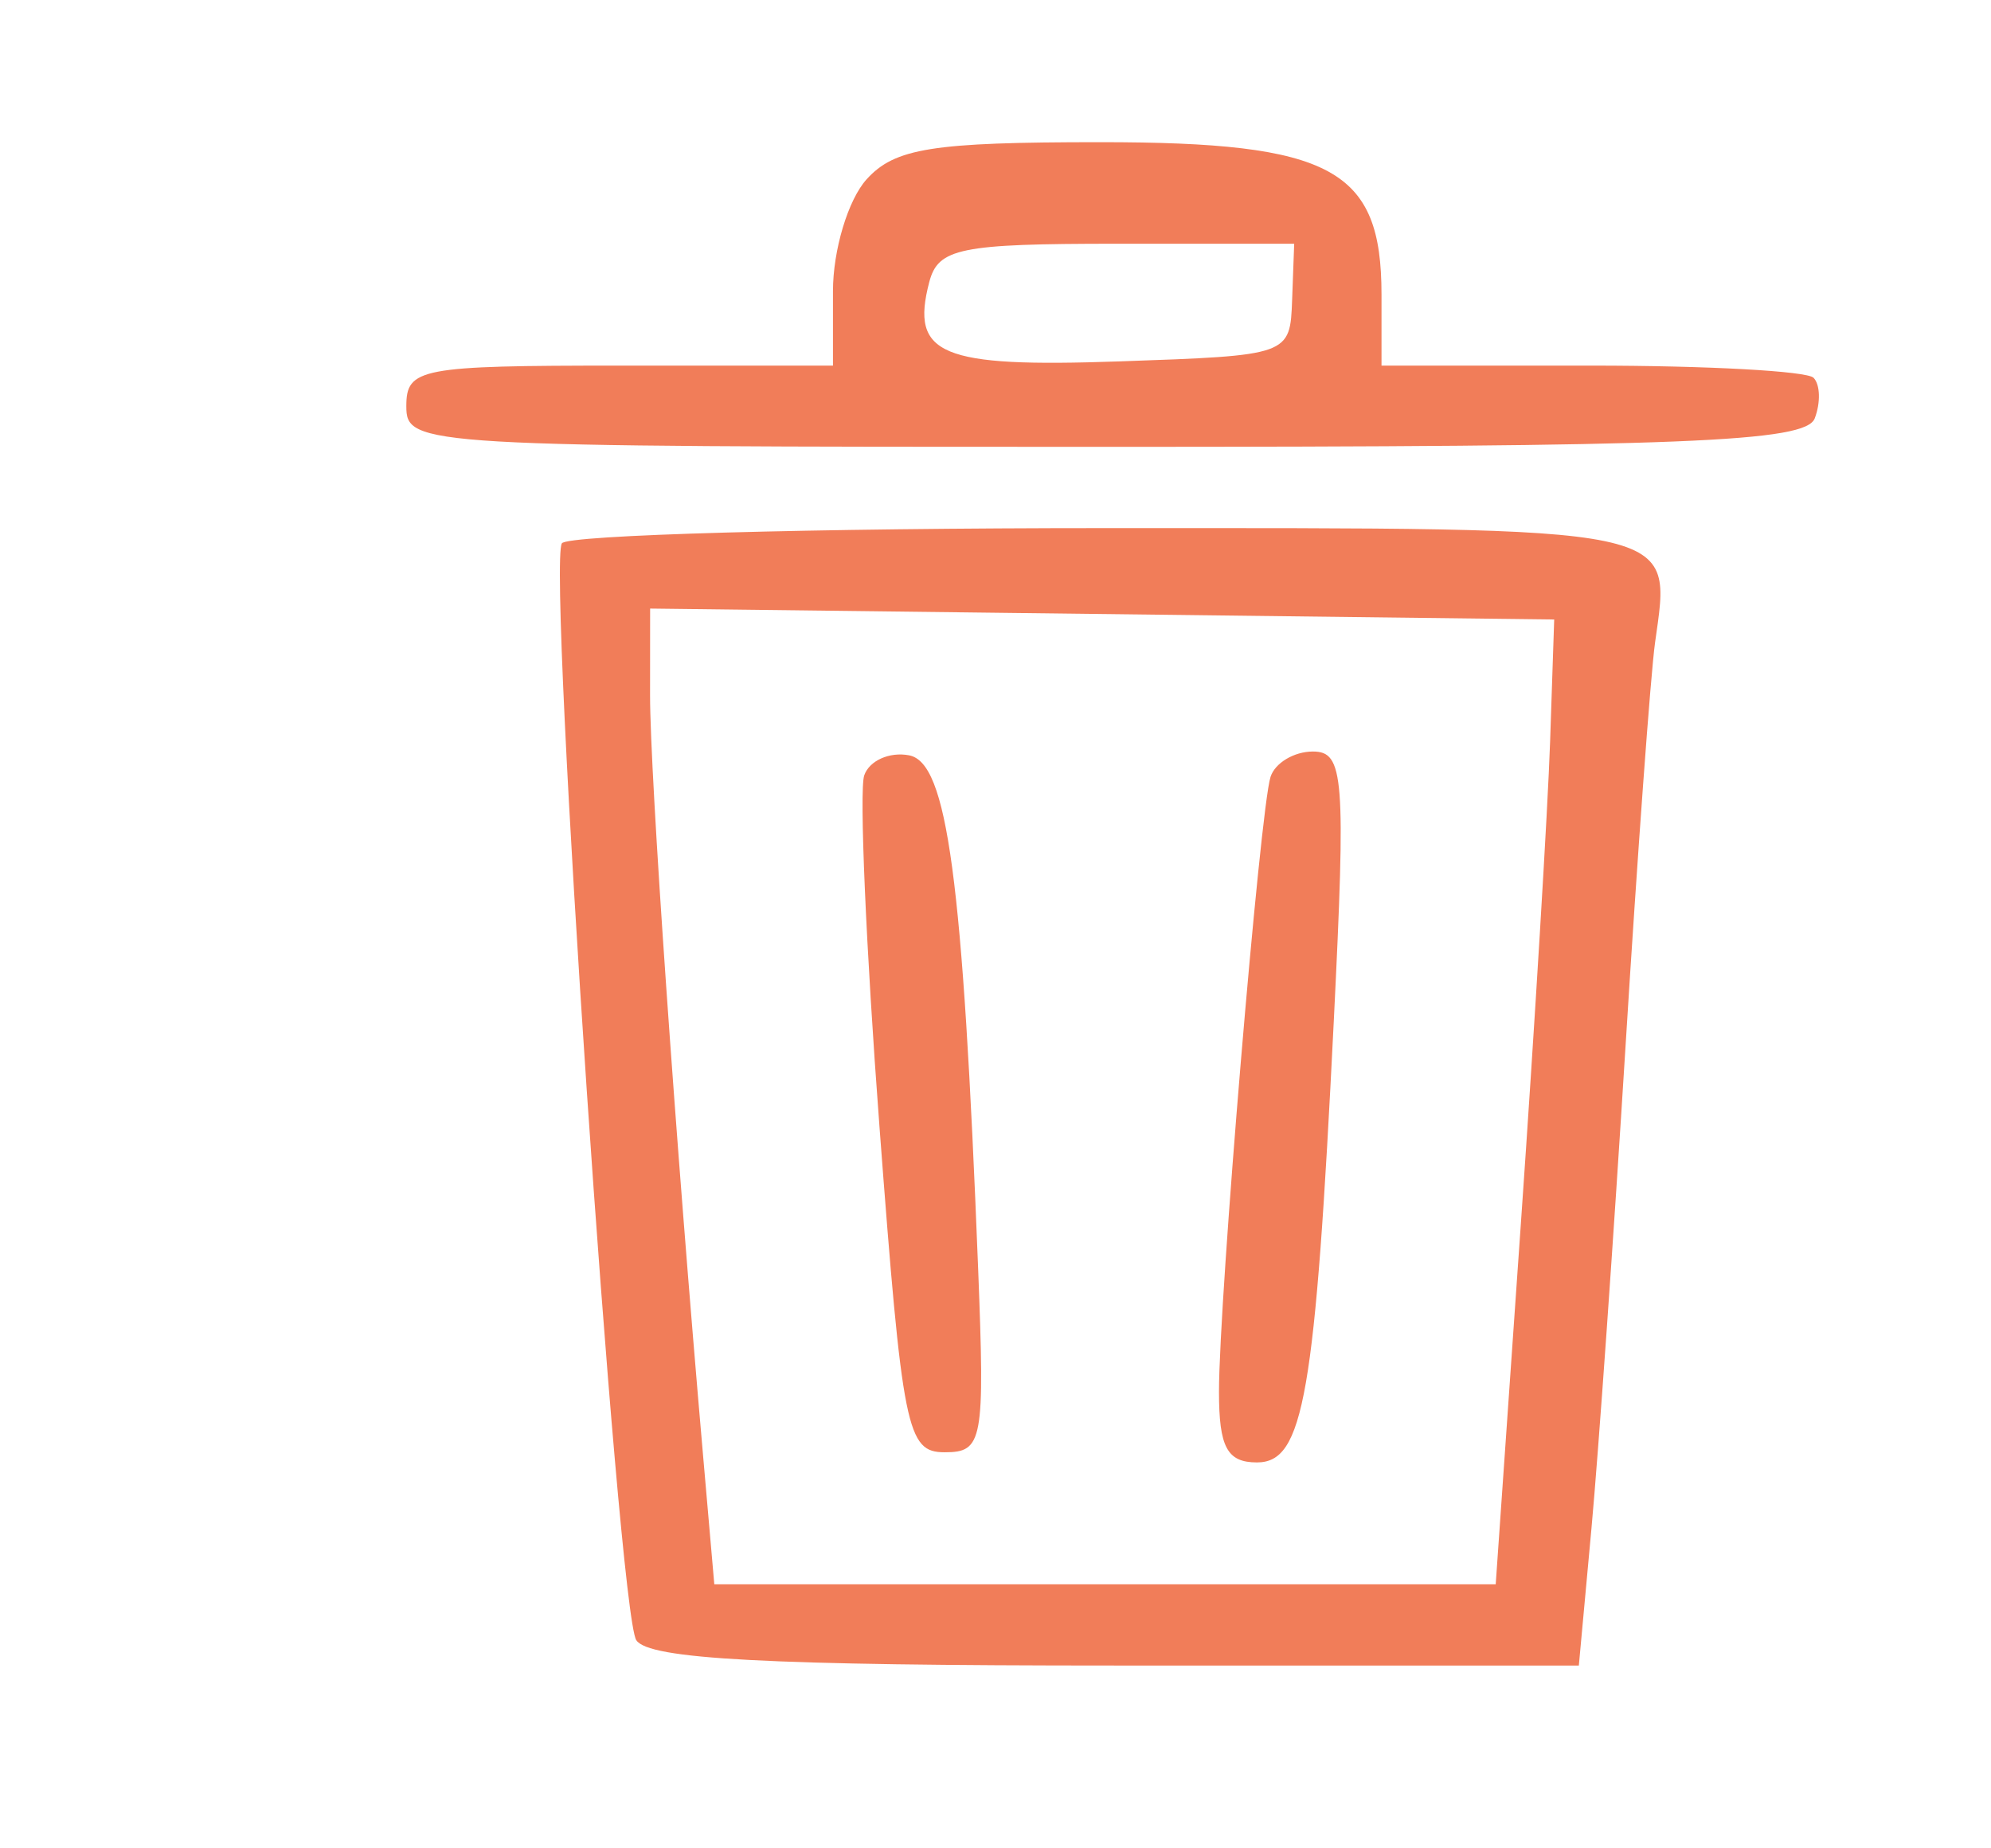 <svg xmlns="http://www.w3.org/2000/svg" width="98" height="91" viewBox="0 0 98 91" version="1.1"><path d="M 42.655 8.829 C 41.745 9.835, 41 12.310, 41 14.329 L 41 18 30.500 18 C 20.667 18, 20 18.127, 20 20 C 20 21.961, 20.667 22, 54.393 22 C 82.976 22, 88.877 21.763, 89.324 20.598 C 89.620 19.827, 89.593 18.927, 89.264 18.598 C 88.936 18.269, 84.017 18, 78.333 18 L 68 18 68 14.500 C 68 8.317, 65.569 7, 54.155 7 C 45.887 7, 44.045 7.293, 42.655 8.829 M 45.739 13.889 C 44.801 17.477, 46.292 18.099, 55.086 17.793 C 63.499 17.500, 63.500 17.500, 63.601 14.750 L 63.702 12 54.968 12 C 47.245 12, 46.176 12.219, 45.739 13.889 M 27.656 26.750 C 26.934 27.923, 30.421 79.348, 31.318 80.750 C 31.920 81.690, 37.771 82, 54.915 82 L 77.713 82 78.334 75.250 C 78.676 71.537, 79.431 60.850, 80.012 51.500 C 80.593 42.150, 81.246 33.216, 81.463 31.647 C 82.268 25.833, 83.066 26, 54.452 26 C 39.968 26, 27.910 26.337, 27.656 26.750 M 31.997 34.231 C 31.994 38.125, 33.248 56.099, 34.614 71.750 L 35.159 78 54.390 78 L 73.621 78 74.859 60.250 C 75.541 50.487, 76.188 39.800, 76.299 36.500 L 76.500 30.500 54.250 30.231 L 32 29.962 31.997 34.231 M 42.538 38.176 C 42.288 38.904, 42.626 46.700, 43.291 55.500 C 44.419 70.430, 44.634 71.500, 46.500 71.500 C 48.379 71.500, 48.478 70.952, 48.145 62.451 C 47.390 43.186, 46.631 37.547, 44.747 37.187 C 43.783 37.003, 42.789 37.448, 42.538 38.176 M 62.537 38.250 C 62.020 39.863, 60 63.962, 60 68.519 C 60 71.252, 60.402 72, 61.868 72 C 64.170 72, 64.734 68.760, 65.652 50.250 C 66.247 38.231, 66.152 37, 64.623 37 C 63.696 37, 62.757 37.563, 62.537 38.250" stroke="none" fill="#f17d59" fill-rule="evenodd"/></svg>